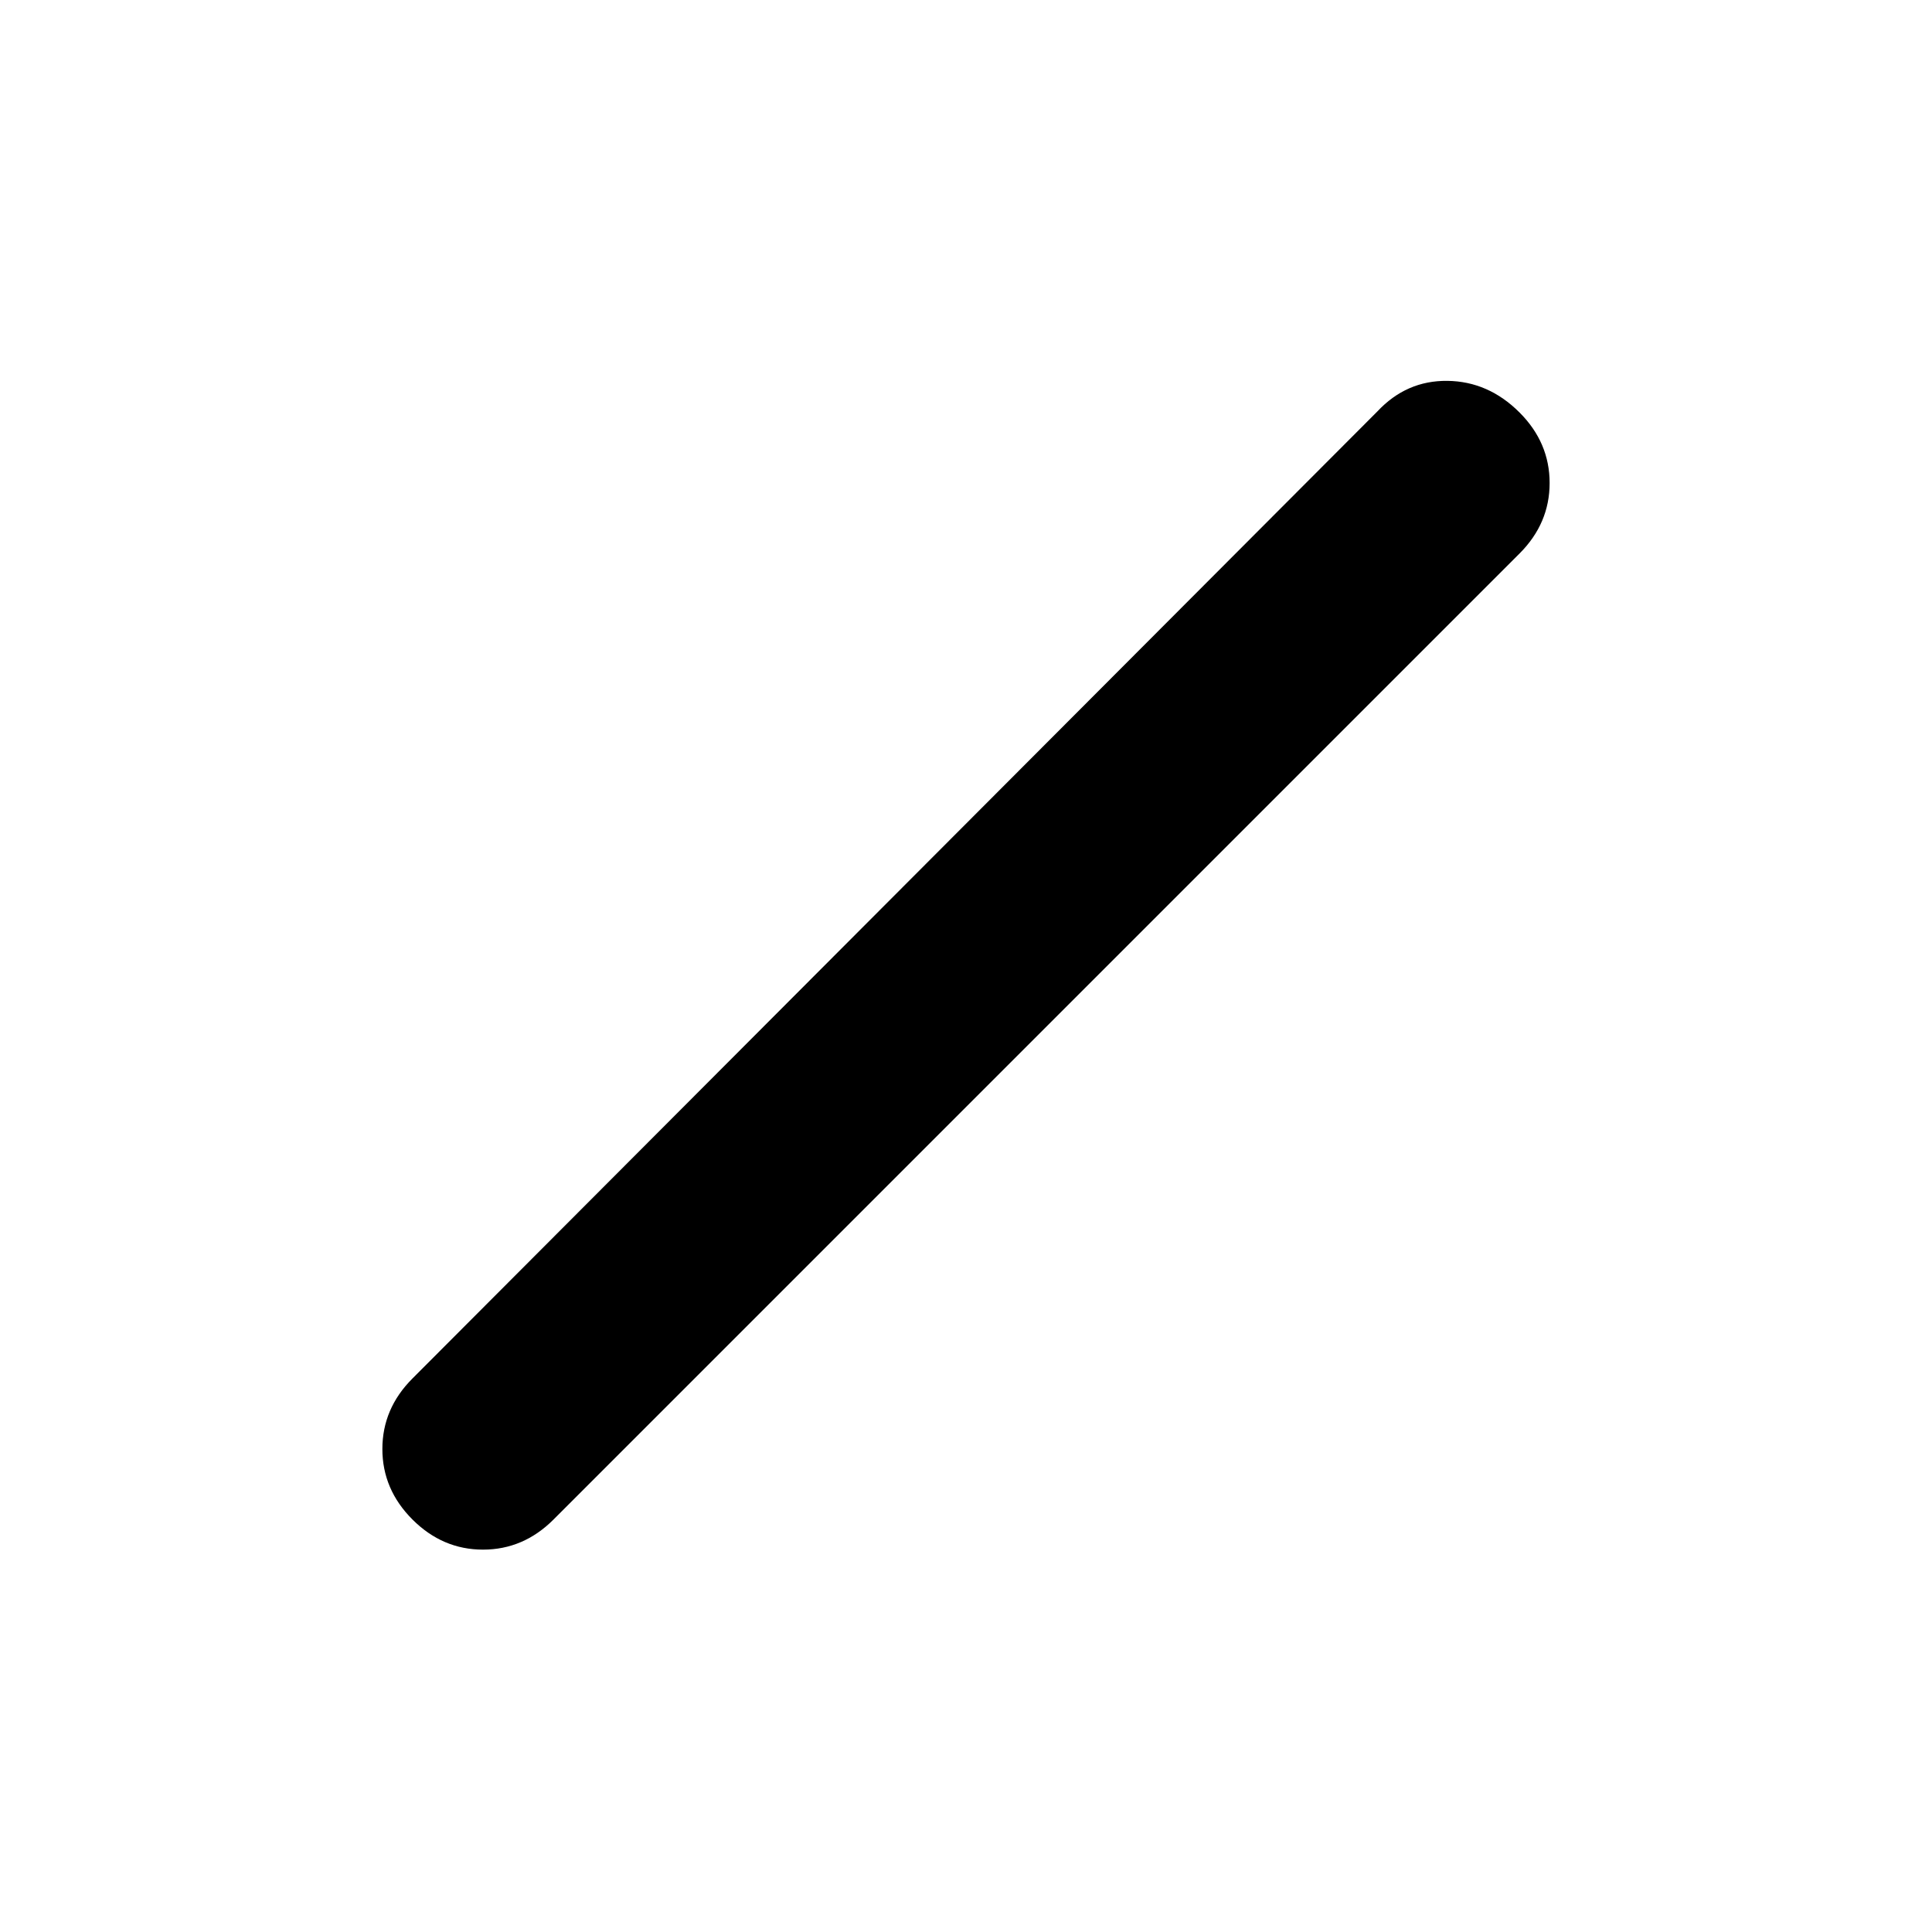 <svg xmlns="http://www.w3.org/2000/svg" height="24" viewBox="0 96 960 960" width="24"><path d="M204.956 851.044Q189.999 836.087 189.999 816q0-20.087 14.957-35.044l479.435-480.5q14.457-15.457 34.826-15.207 20.37.25 35.827 15.707 14.957 14.957 14.957 35.044 0 20.087-14.957 35.044l-480 480Q260.087 866.001 240 866.001q-20.087 0-35.044-14.957Z"/></svg>
